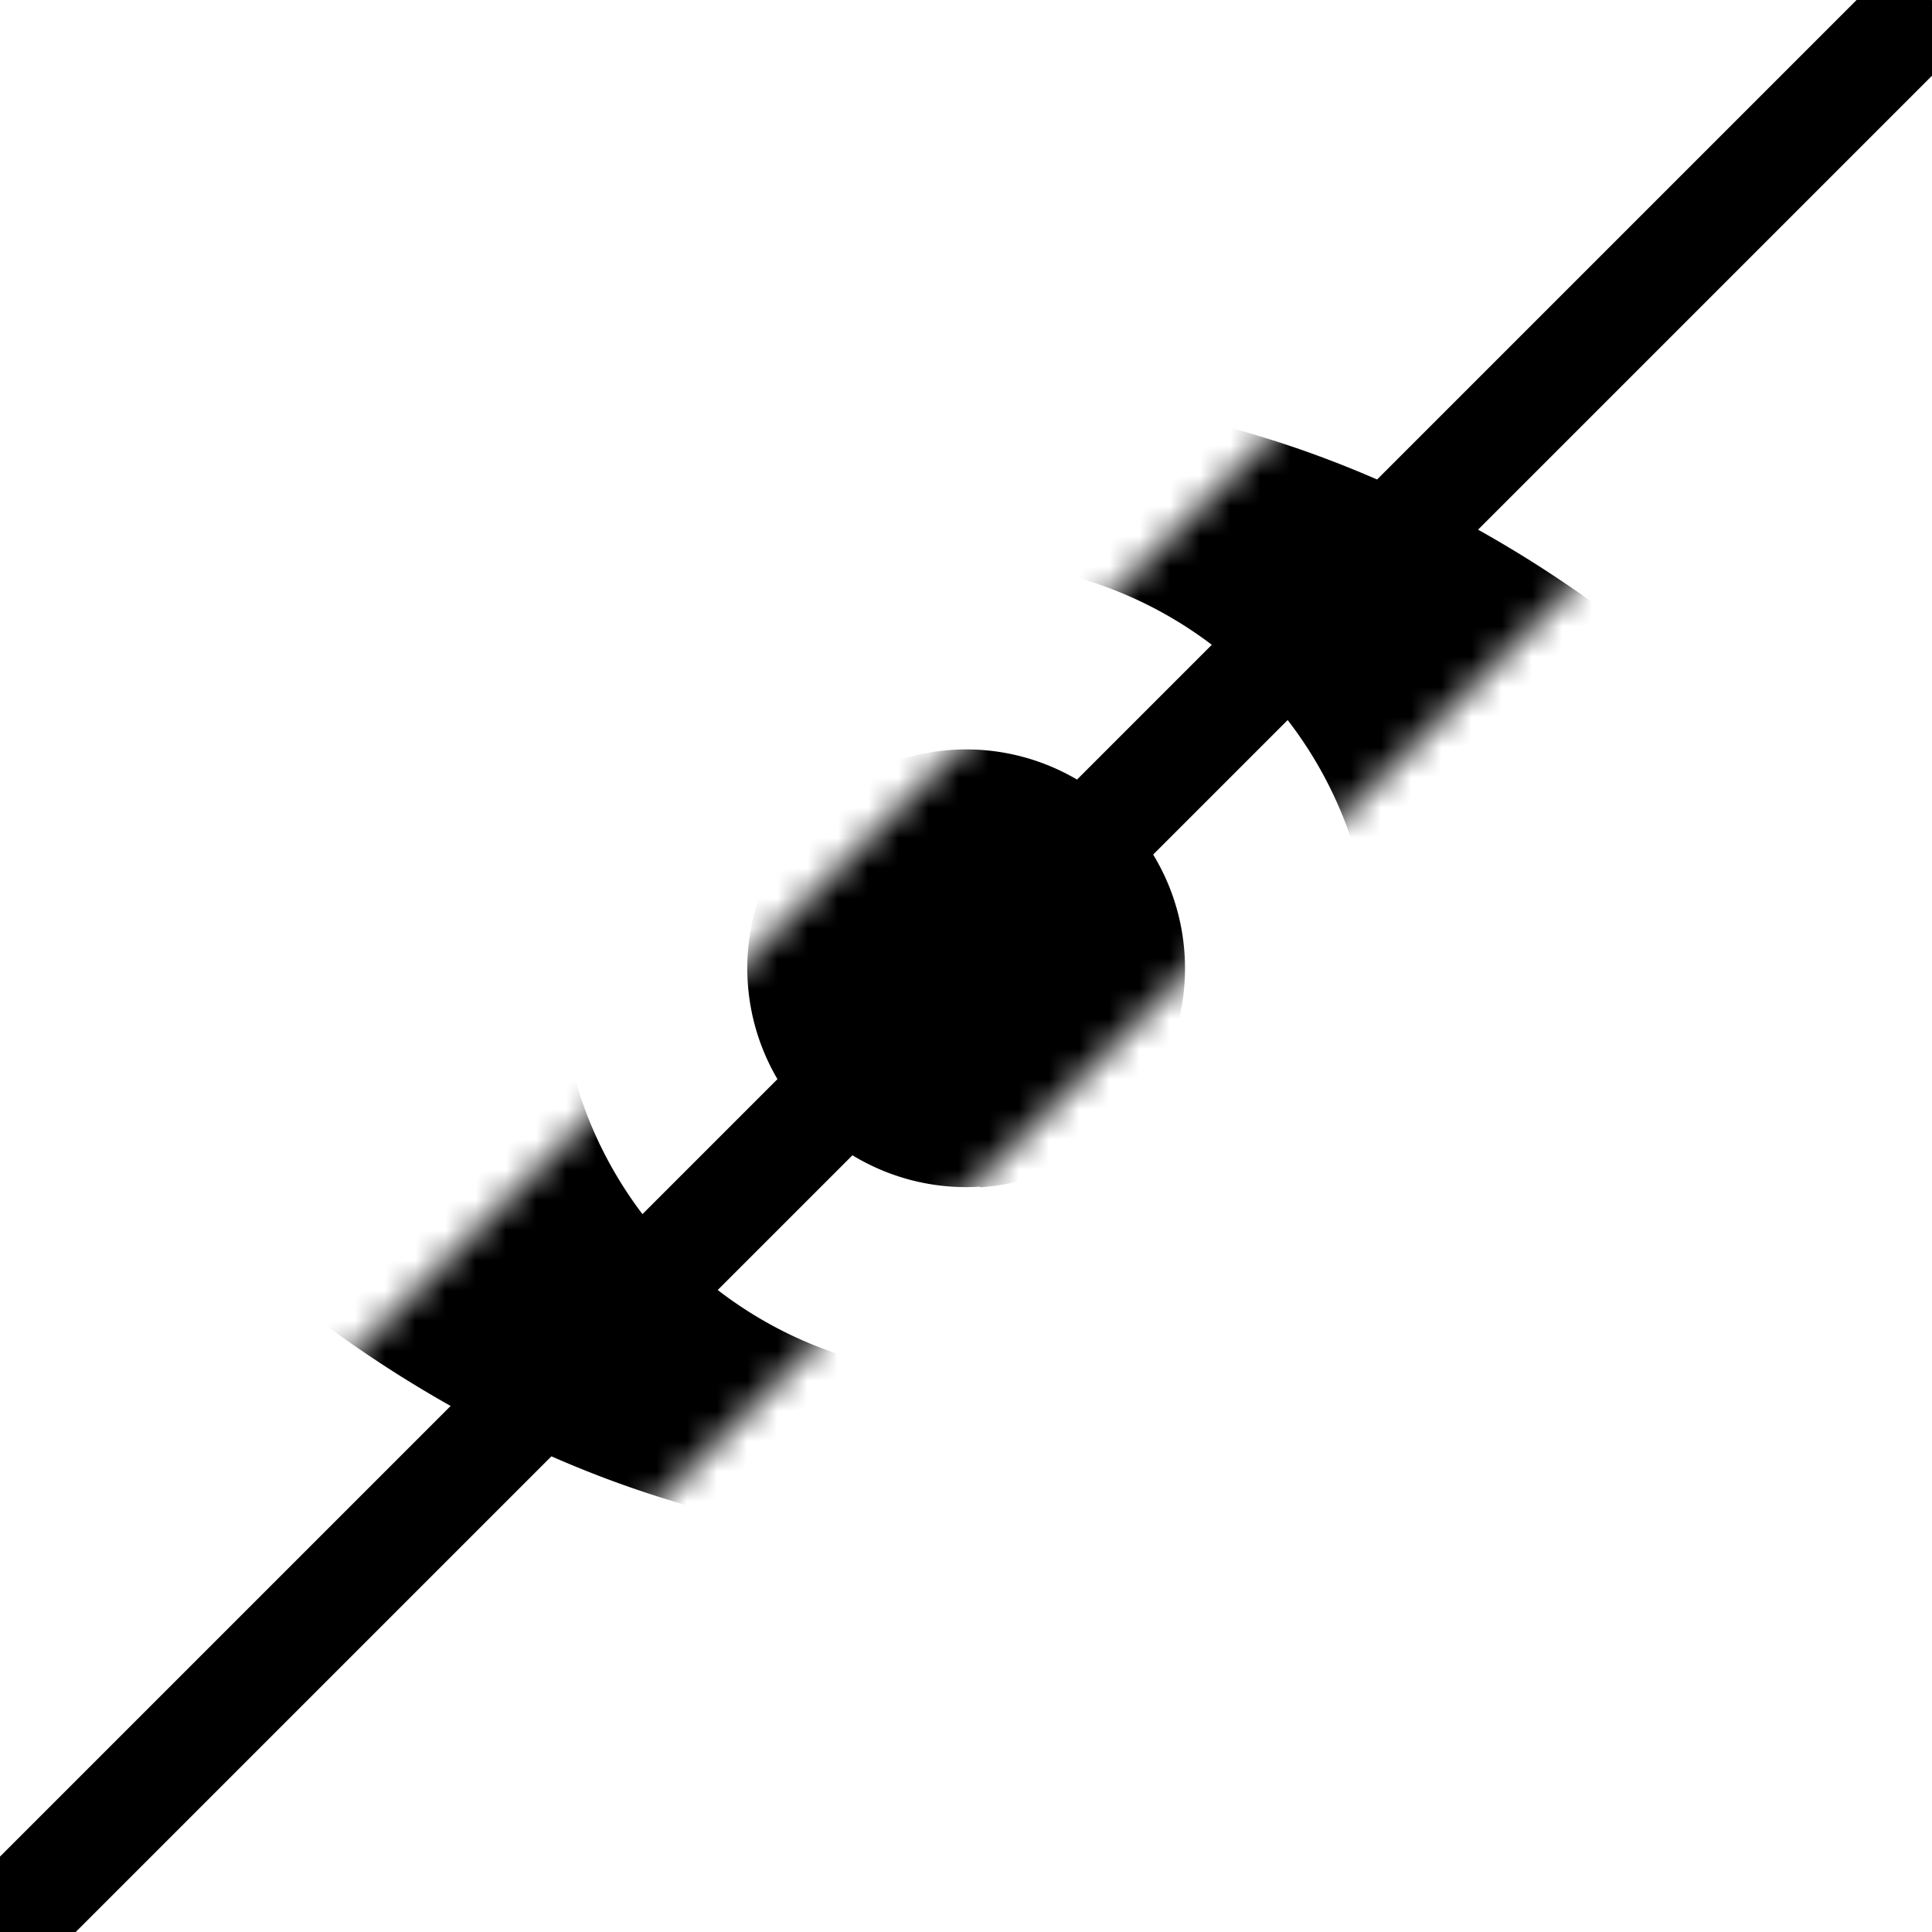 <svg id="Layer_1" data-name="Layer 1" xmlns="http://www.w3.org/2000/svg" xmlns:xlink="http://www.w3.org/1999/xlink" viewBox="0 0 64 64"><defs><style>.cls-1{fill:#fff;}.cls-2{mask:url(#mask);}.cls-3{filter:url(#luminosity-invert-noclip);}</style><filter id="luminosity-invert-noclip" x="-3.75" y="-3.75" width="71.5" height="71.5" filterUnits="userSpaceOnUse" color-interpolation-filters="sRGB"><feColorMatrix values="-1 0 0 0 1 0 -1 0 0 1 0 0 -1 0 1 0 0 0 1 0" result="invert"/><feFlood flood-color="#fff" result="bg"/><feBlend in="invert" in2="bg"/></filter><mask id="mask" x="-3.75" y="-3.75" width="71.5" height="71.5" maskUnits="userSpaceOnUse"><g class="cls-3"><rect class="cls-1" x="26.7" y="-13.25" width="10.61" height="90.51" transform="translate(32 -13.25) rotate(45)"/></g></mask></defs><g class="cls-2"><path d="M32,13C19.77,13,8.68,19.71.5,30.58a2.54,2.54,0,0,0,0,3C8.68,44.48,19.77,51.17,32,51.17s23.32-6.69,31.5-17.55a2.54,2.54,0,0,0,0-3C55.32,19.71,44.23,13,32,13Zm.88,32.51A13.46,13.46,0,1,1,45.43,33,13.47,13.47,0,0,1,32.88,45.53Zm-.41-6.2a7.25,7.25,0,1,1,6.77-6.77A7.25,7.25,0,0,1,32.47,39.33Z"/></g><rect x="30.23" y="-13.25" width="3.54" height="90.51" transform="translate(32 -13.25) rotate(45)"/></svg>